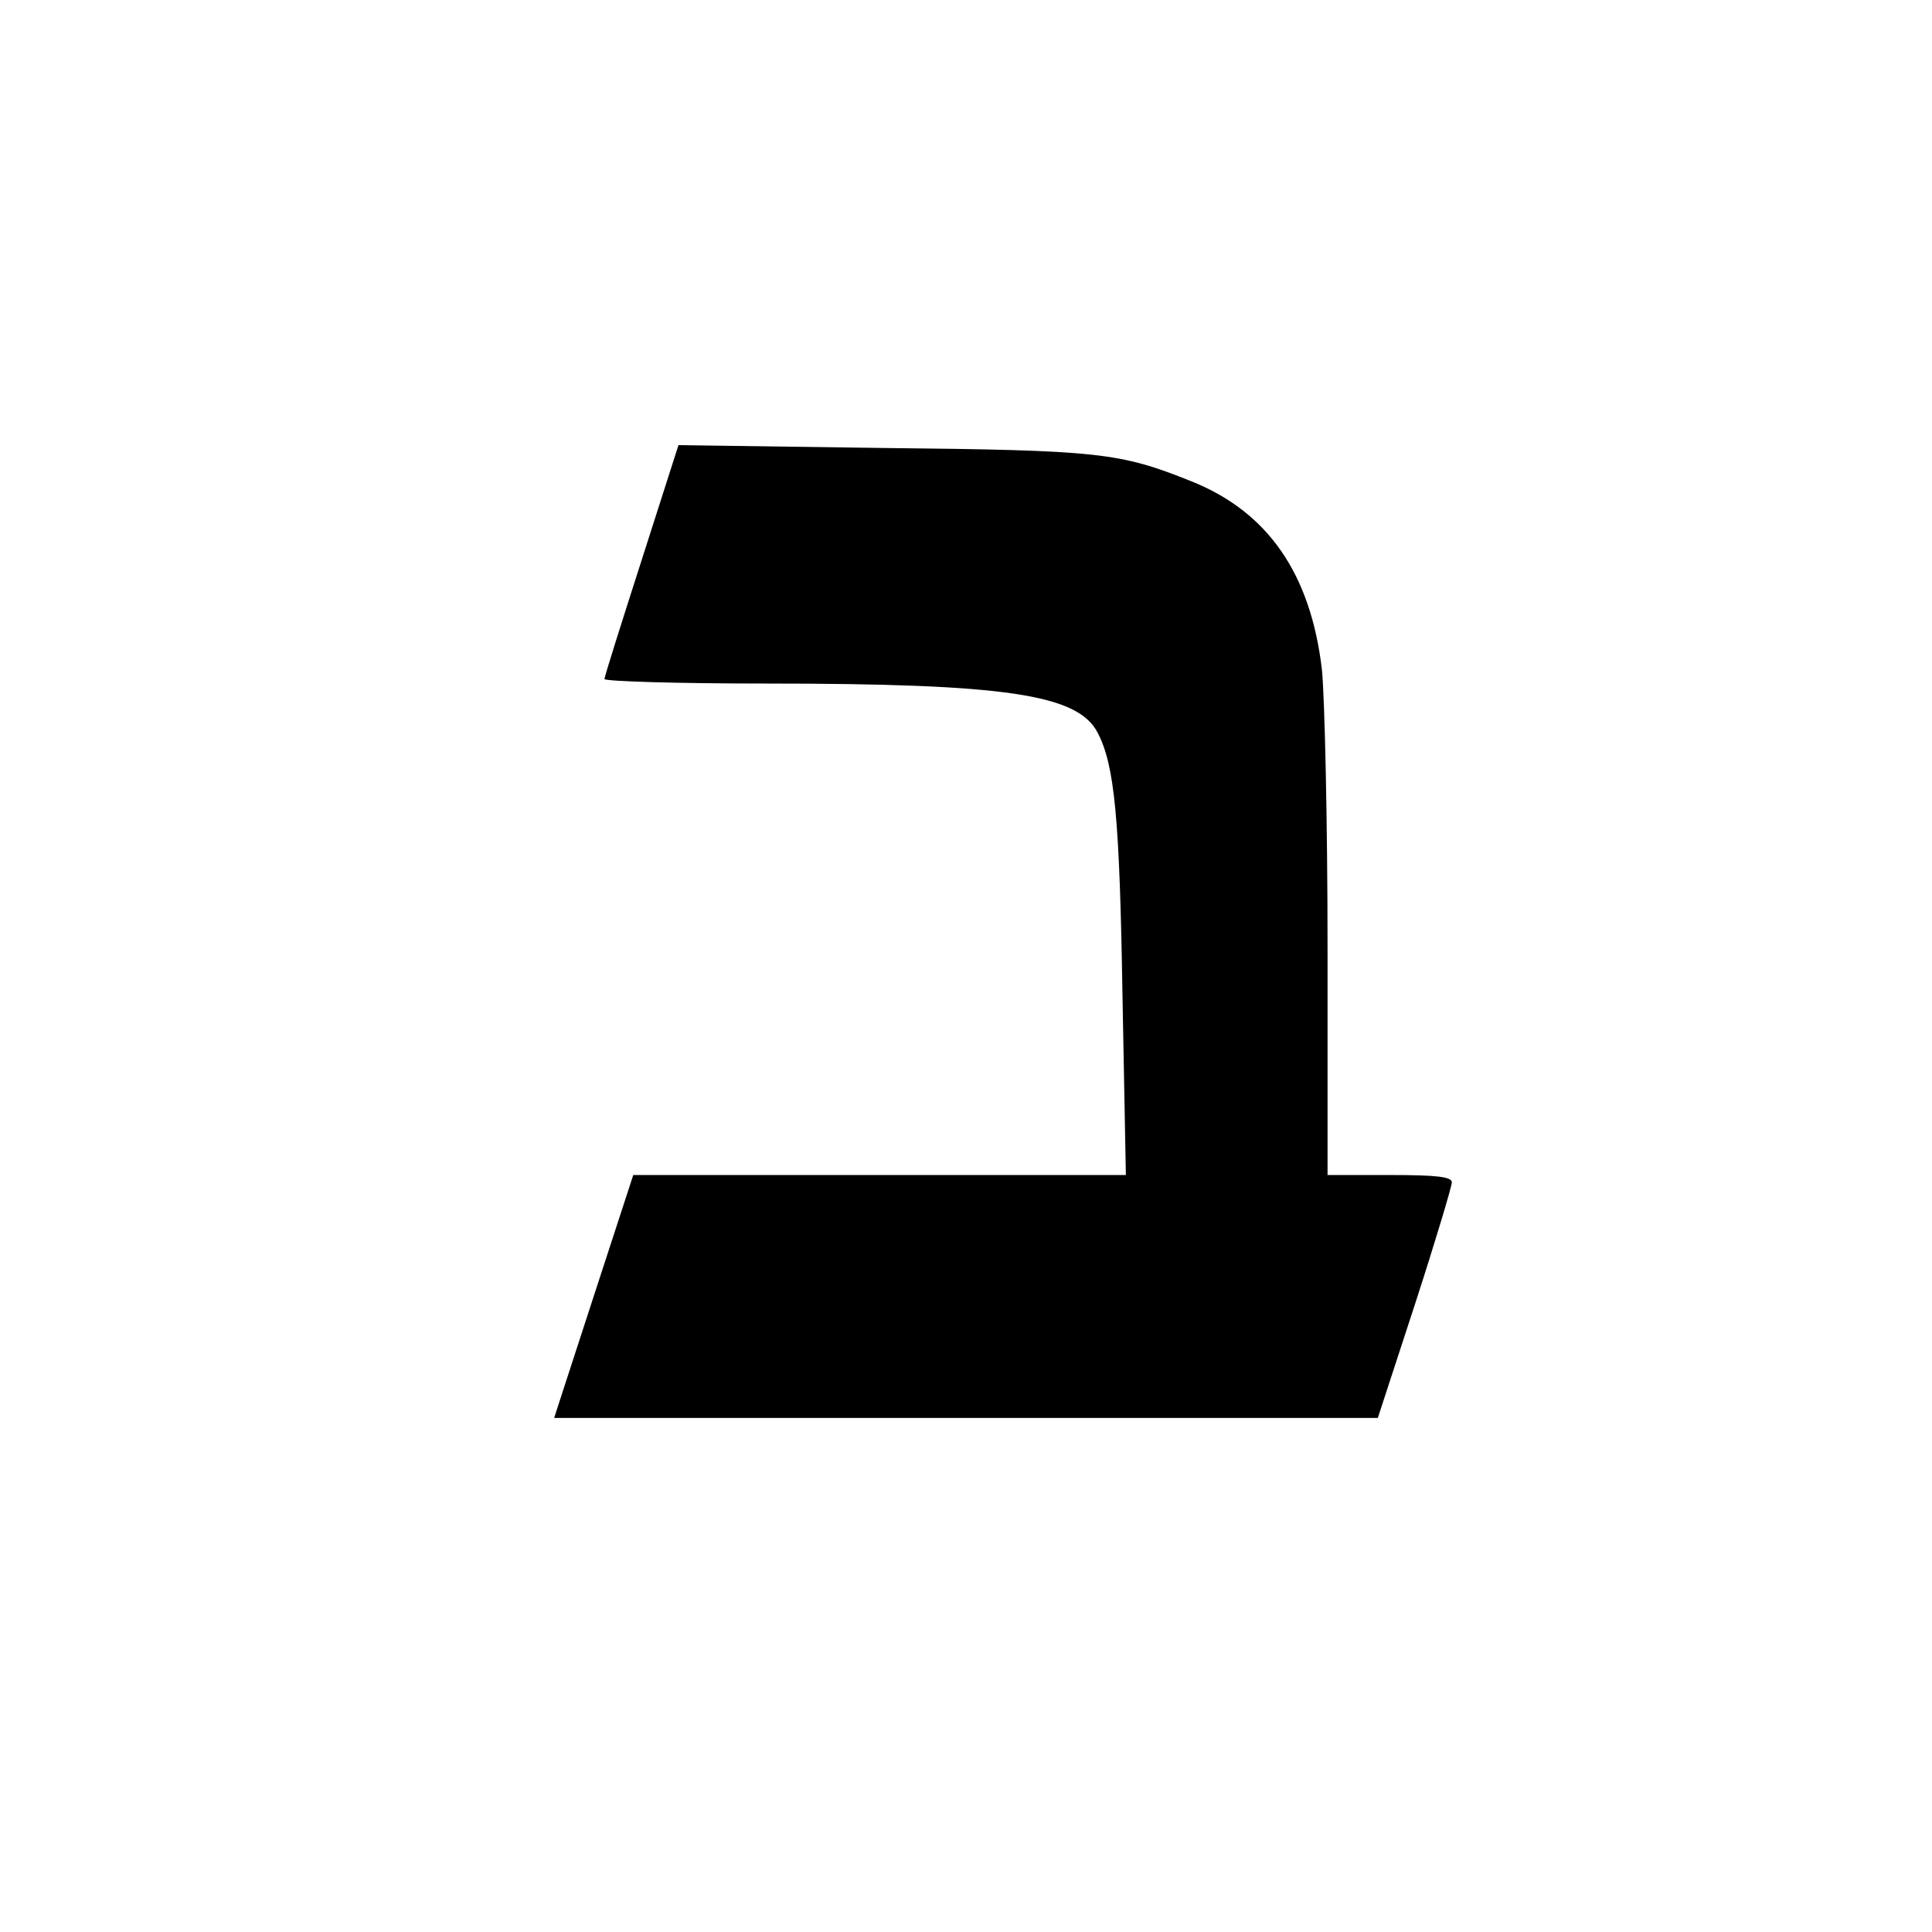 <?xml version="1.0" standalone="no"?>
<!DOCTYPE svg PUBLIC "-//W3C//DTD SVG 20010904//EN"
 "http://www.w3.org/TR/2001/REC-SVG-20010904/DTD/svg10.dtd">
<svg version="1.0" xmlns="http://www.w3.org/2000/svg"
 width="342pt" height="342pt" viewBox="0 0 342 342"
 preserveAspectRatio="xMidYMid meet">
<g transform="translate(0,342) scale(0.1,-0.1)"
fill="#000000" stroke="none">
<path d="M1136 2429 c-36 -112 -66 -207 -66 -211 0 -4 128 -8 284 -8 426 0
554 -19 589 -87 30 -57 39 -151 44 -465 l6 -318 -436 0 -436 0 -61 -187 c-34
-104 -65 -200 -70 -215 l-9 -28 729 0 729 0 66 202 c36 111 65 208 65 215 0
10 -27 13 -110 13 l-110 0 0 403 c0 221 -5 443 -10 492 -20 170 -96 279 -231
333 -127 51 -163 55 -546 59 l-362 5 -65 -203z"/>
</g>
</svg>
